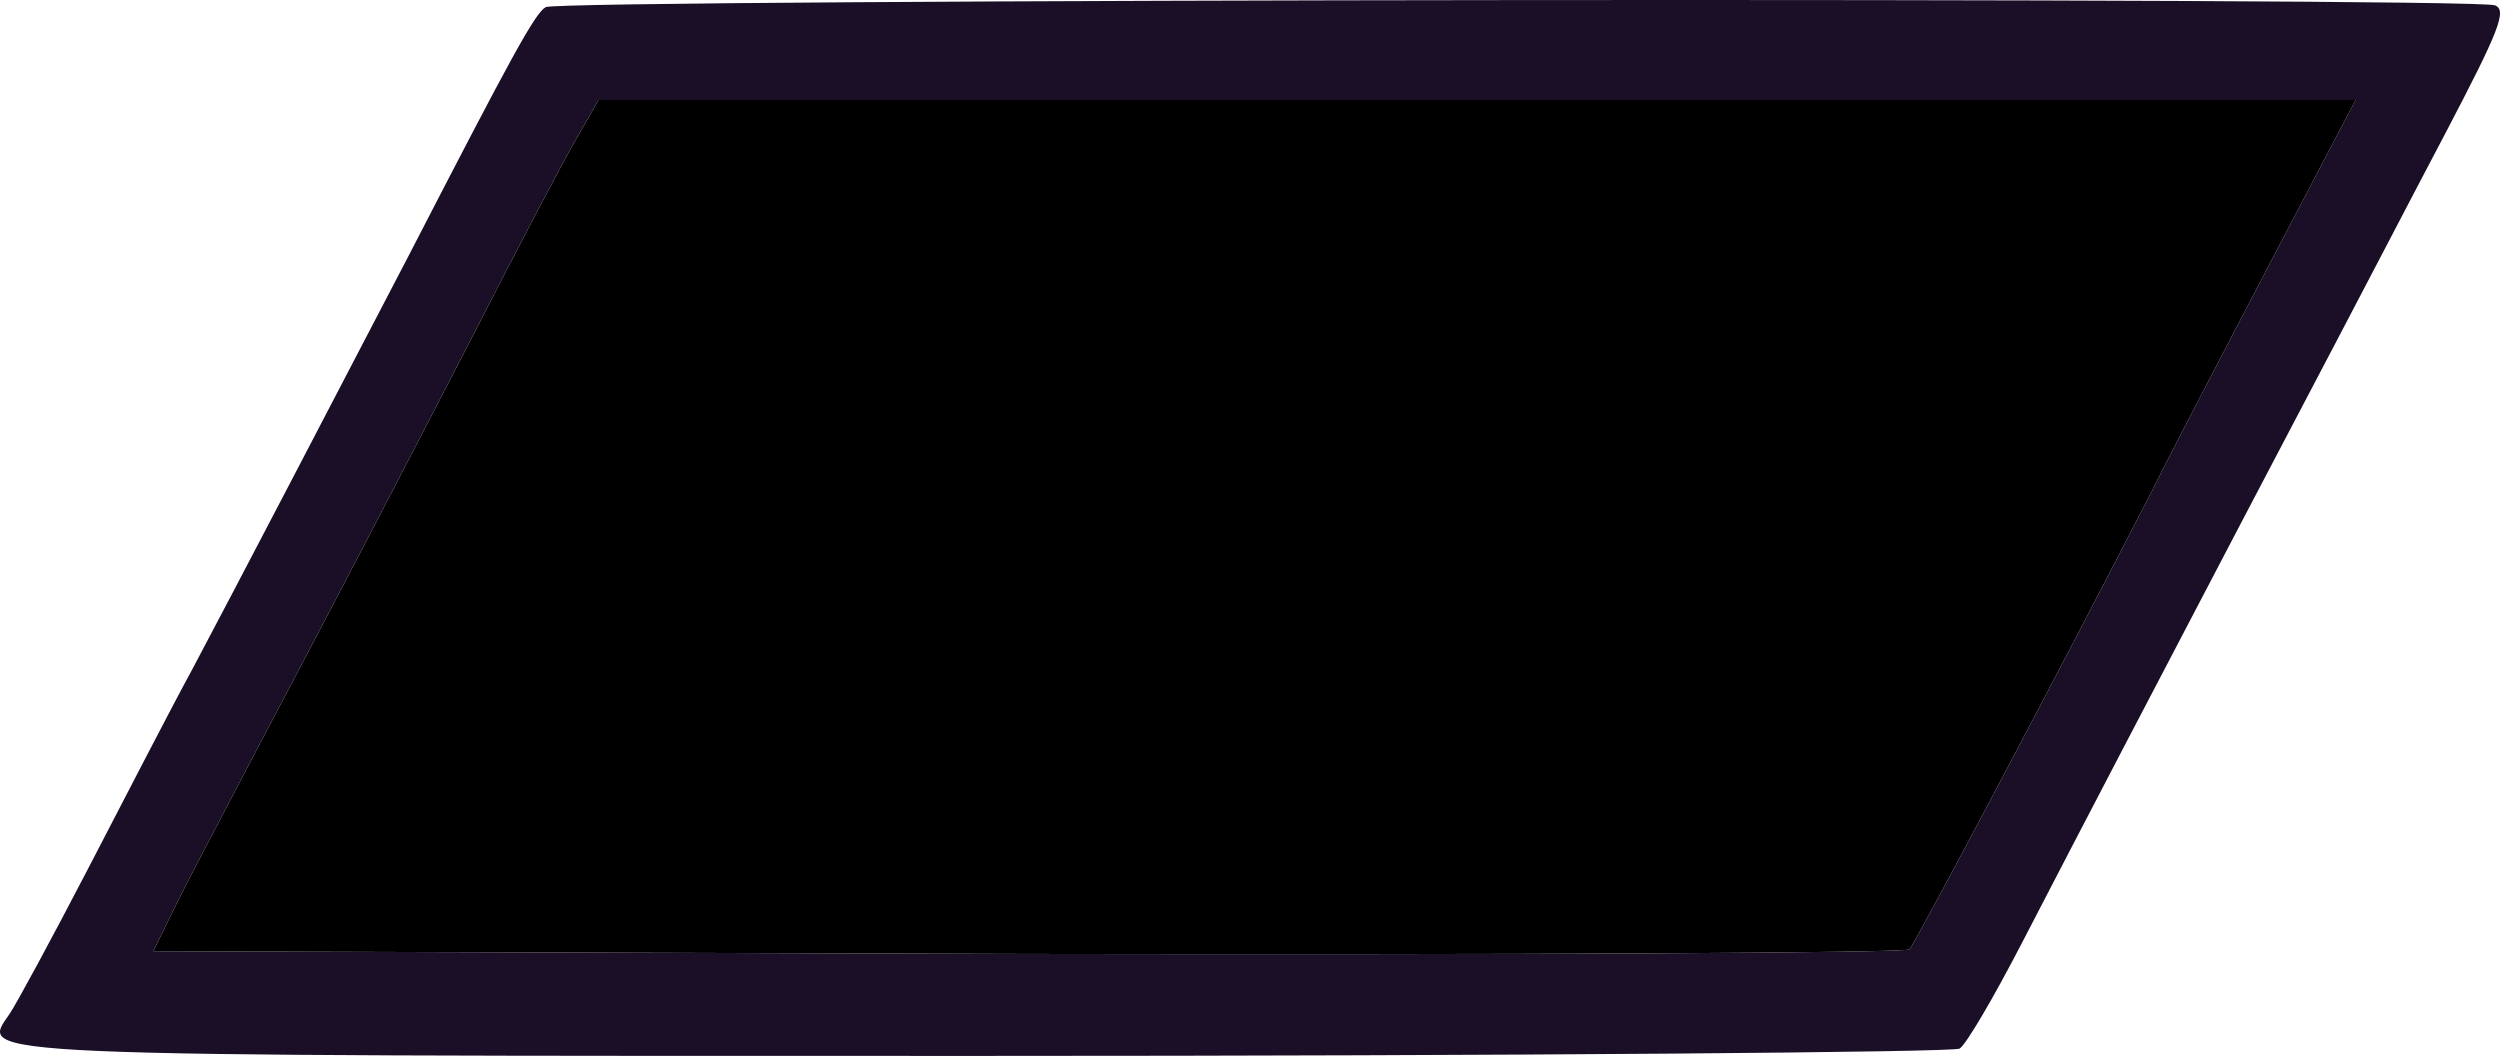 <?xml version="1.0" encoding="UTF-8" standalone="no"?>
<!--?xml version="1.0" standalone="no"?-->

<svg
   xmlns:dc="http://purl.org/dc/elements/1.1/"
   xmlns:cc="http://creativecommons.org/ns#"
   xmlns:rdf="http://www.w3.org/1999/02/22-rdf-syntax-ns#"
   xmlns:svg="http://www.w3.org/2000/svg"
   xmlns="http://www.w3.org/2000/svg"
   xmlns:sodipodi="http://sodipodi.sourceforge.net/DTD/sodipodi-0.dtd"
   xmlns:inkscape="http://www.inkscape.org/namespaces/inkscape"
   version="1.0"
   width="100%"

   viewBox="0 0 274.605 115.983"
   preserveAspectRatio="none"
   id="svg2"
   inkscape:version="0.91 r13725"
   sodipodi:docname="parallelogram.svg">
  <defs
     id="defs14" />
  <sodipodi:namedview
     pagecolor="#ffffff"
     bordercolor="#666666"
     borderopacity="1"
     objecttolerance="10"
     gridtolerance="10"
     guidetolerance="10"
     inkscape:pageopacity="0"
     inkscape:pageshadow="2"
     inkscape:window-width="742"
     inkscape:window-height="480"
     id="namedview12"
     showgrid="false"
     fit-margin-top="0"
     fit-margin-left="0"
     fit-margin-right="0"
     fit-margin-bottom="0"
     inkscape:zoom="0.62933333"
     inkscape:cx="-106.02223"
     inkscape:cy="51.250208"
     inkscape:window-x="0"
     inkscape:window-y="0"
     inkscape:window-maximized="0"
     inkscape:current-layer="svg2" />
  <g
     transform="matrix(0.1,0,0,-0.1,-12.36,224.983)"
     id="g6"
     style="fill:#1b0f27;stroke:none">
    <path
       d="m 723,2242 c -12,-7 -37,-53 -150,-272 -87,-167 -186,-357 -238,-455 -24,-44 -75,-143 -115,-220 -40,-77 -79,-149 -86,-159 -32,-47 -61,-46 1070,-46 583,0 1066,4 1072,8 7,4 38,57 69,117 60,116 153,294 240,460 29,55 76,145 105,200 29,55 83,159 121,231 57,109 67,133 53,138 -23,9 -2127,7 -2141,-2 z m 1903,-264 c -47,-90 -110,-210 -139,-268 -98,-191 -259,-495 -266,-503 -4,-4 -439,-6 -968,-5 l -961,3 22,45 c 12,25 50,97 83,160 95,180 153,291 248,475 48,94 98,189 112,213 l 24,42 965,0 965,0 -85,-162 z"
       id="node1"
       class="node"
       inkscape:connector-curvature="0"
       style="stroke-width:20" />
  </g>
  <g
     transform="matrix(0.1,0,0,-0.1,-12.36,224.983)"
     id="g9"
     style="fill:#000000;stroke:none;fill-opacity:1">
    <path
       d="M 757,2098 C 743,2074 693,1979 645,1885 550,1701 492,1590 397,1410 364,1347 326,1275 314,1250 l -22,-45 961,-3 c 529,-1 964,1 968,5 7,8 168,312 266,503 29,58 92,178 139,268 l 85,162 -965,0 -965,0 -24,-42 z"
       id="node16"
       class="node"
       inkscape:connector-curvature="0"
       style="stroke-width:20;fill:#000000;fill-opacity:1" />
  </g>
</svg>
